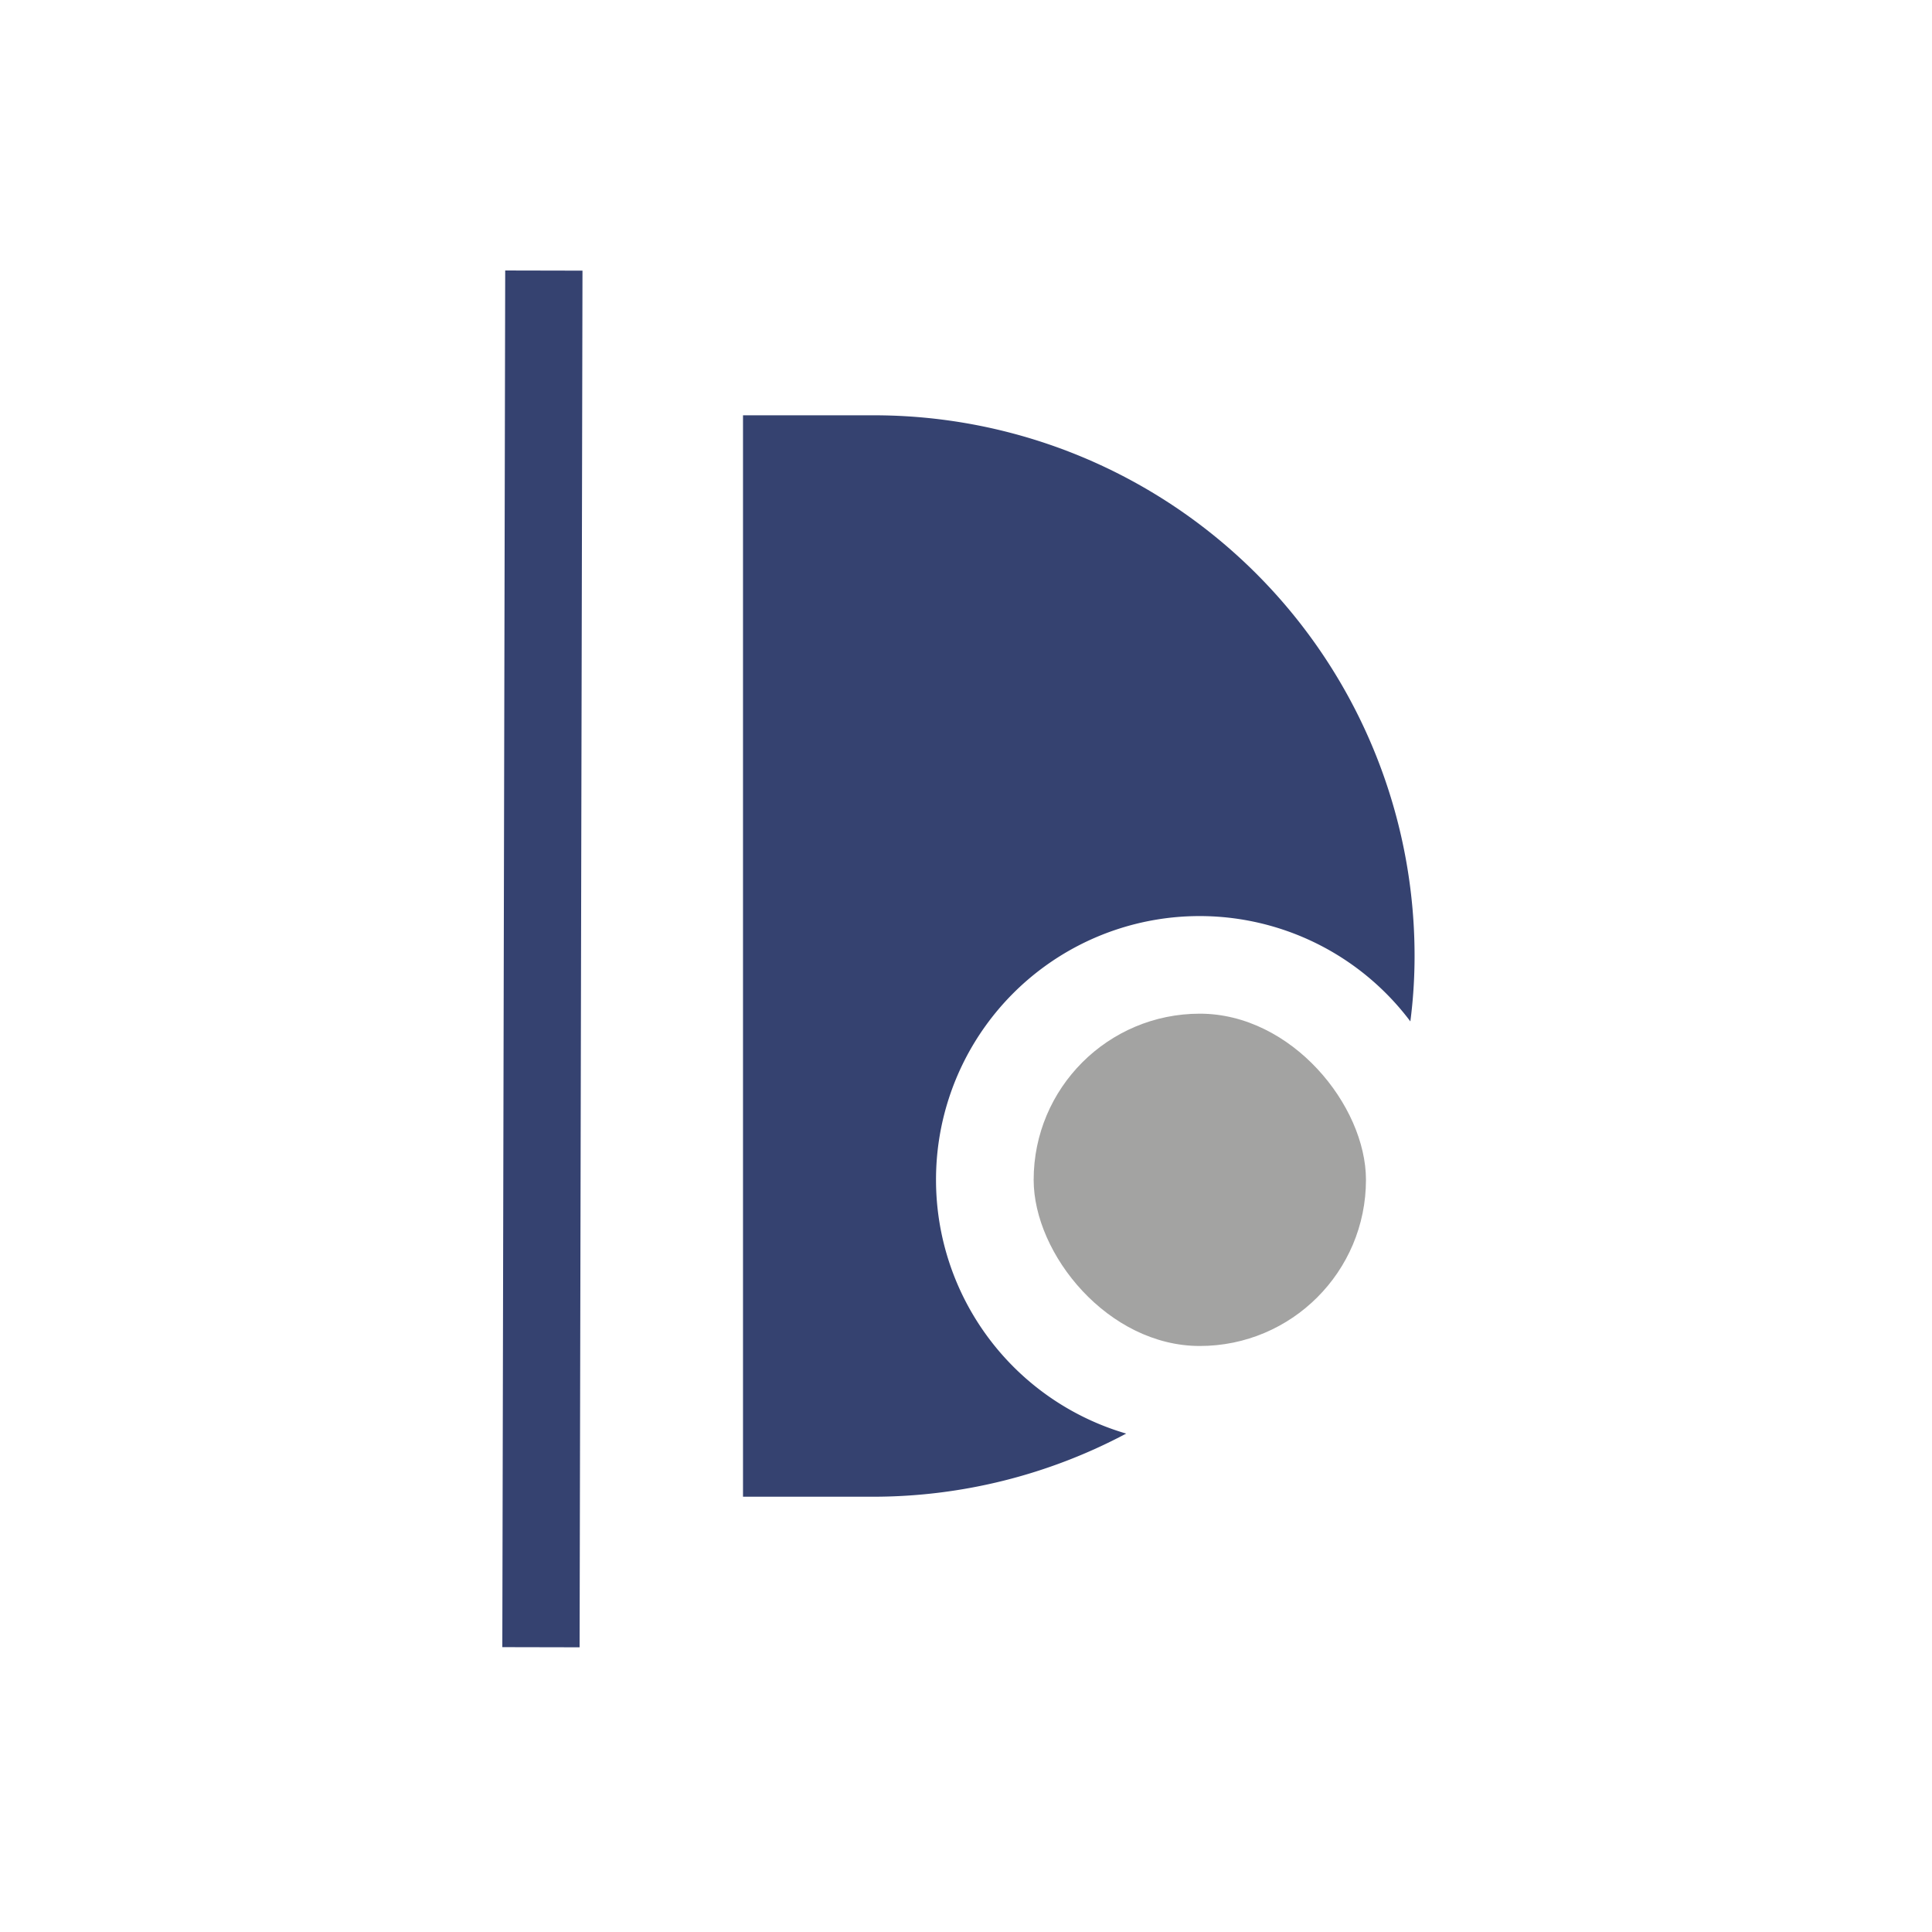 <svg xmlns="http://www.w3.org/2000/svg" width="50" height="50" viewBox="0 0 50 50">
  <g id="Group_1" data-name="Group 1" transform="translate(-270 -907)">
    <rect id="Rectangle_2" data-name="Rectangle 2" width="50" height="50" transform="translate(270 907)" fill="#fff"/>
    <g id="Group_1-2" data-name="Group 1" transform="translate(-358.977 638.664)">
      <rect id="Rectangle_1" data-name="Rectangle 1" width="35.628" height="2" transform="translate(641.977 310.964) rotate(-89.88)" fill="#354270"/>
      <rect id="Rectangle_2-2" data-name="Rectangle 2" width="8.6" height="8.6" rx="4.3" transform="translate(655.728 294.57)" fill="#a3a3a2"/>
      <path id="Path_13" data-name="Path 13" d="M141.71,24.946a6.821,6.821,0,0,1,12.276-4.1,13.185,13.185,0,0,0,.109-1.7h0a13.99,13.99,0,0,0-14-13.986h-3.38V33.147h3.38a13.953,13.953,0,0,0,6.537-1.634A6.842,6.842,0,0,1,141.71,24.946Z" transform="translate(511.491 273.924)" fill="#354270"/>
    </g>
  </g>
</svg>
